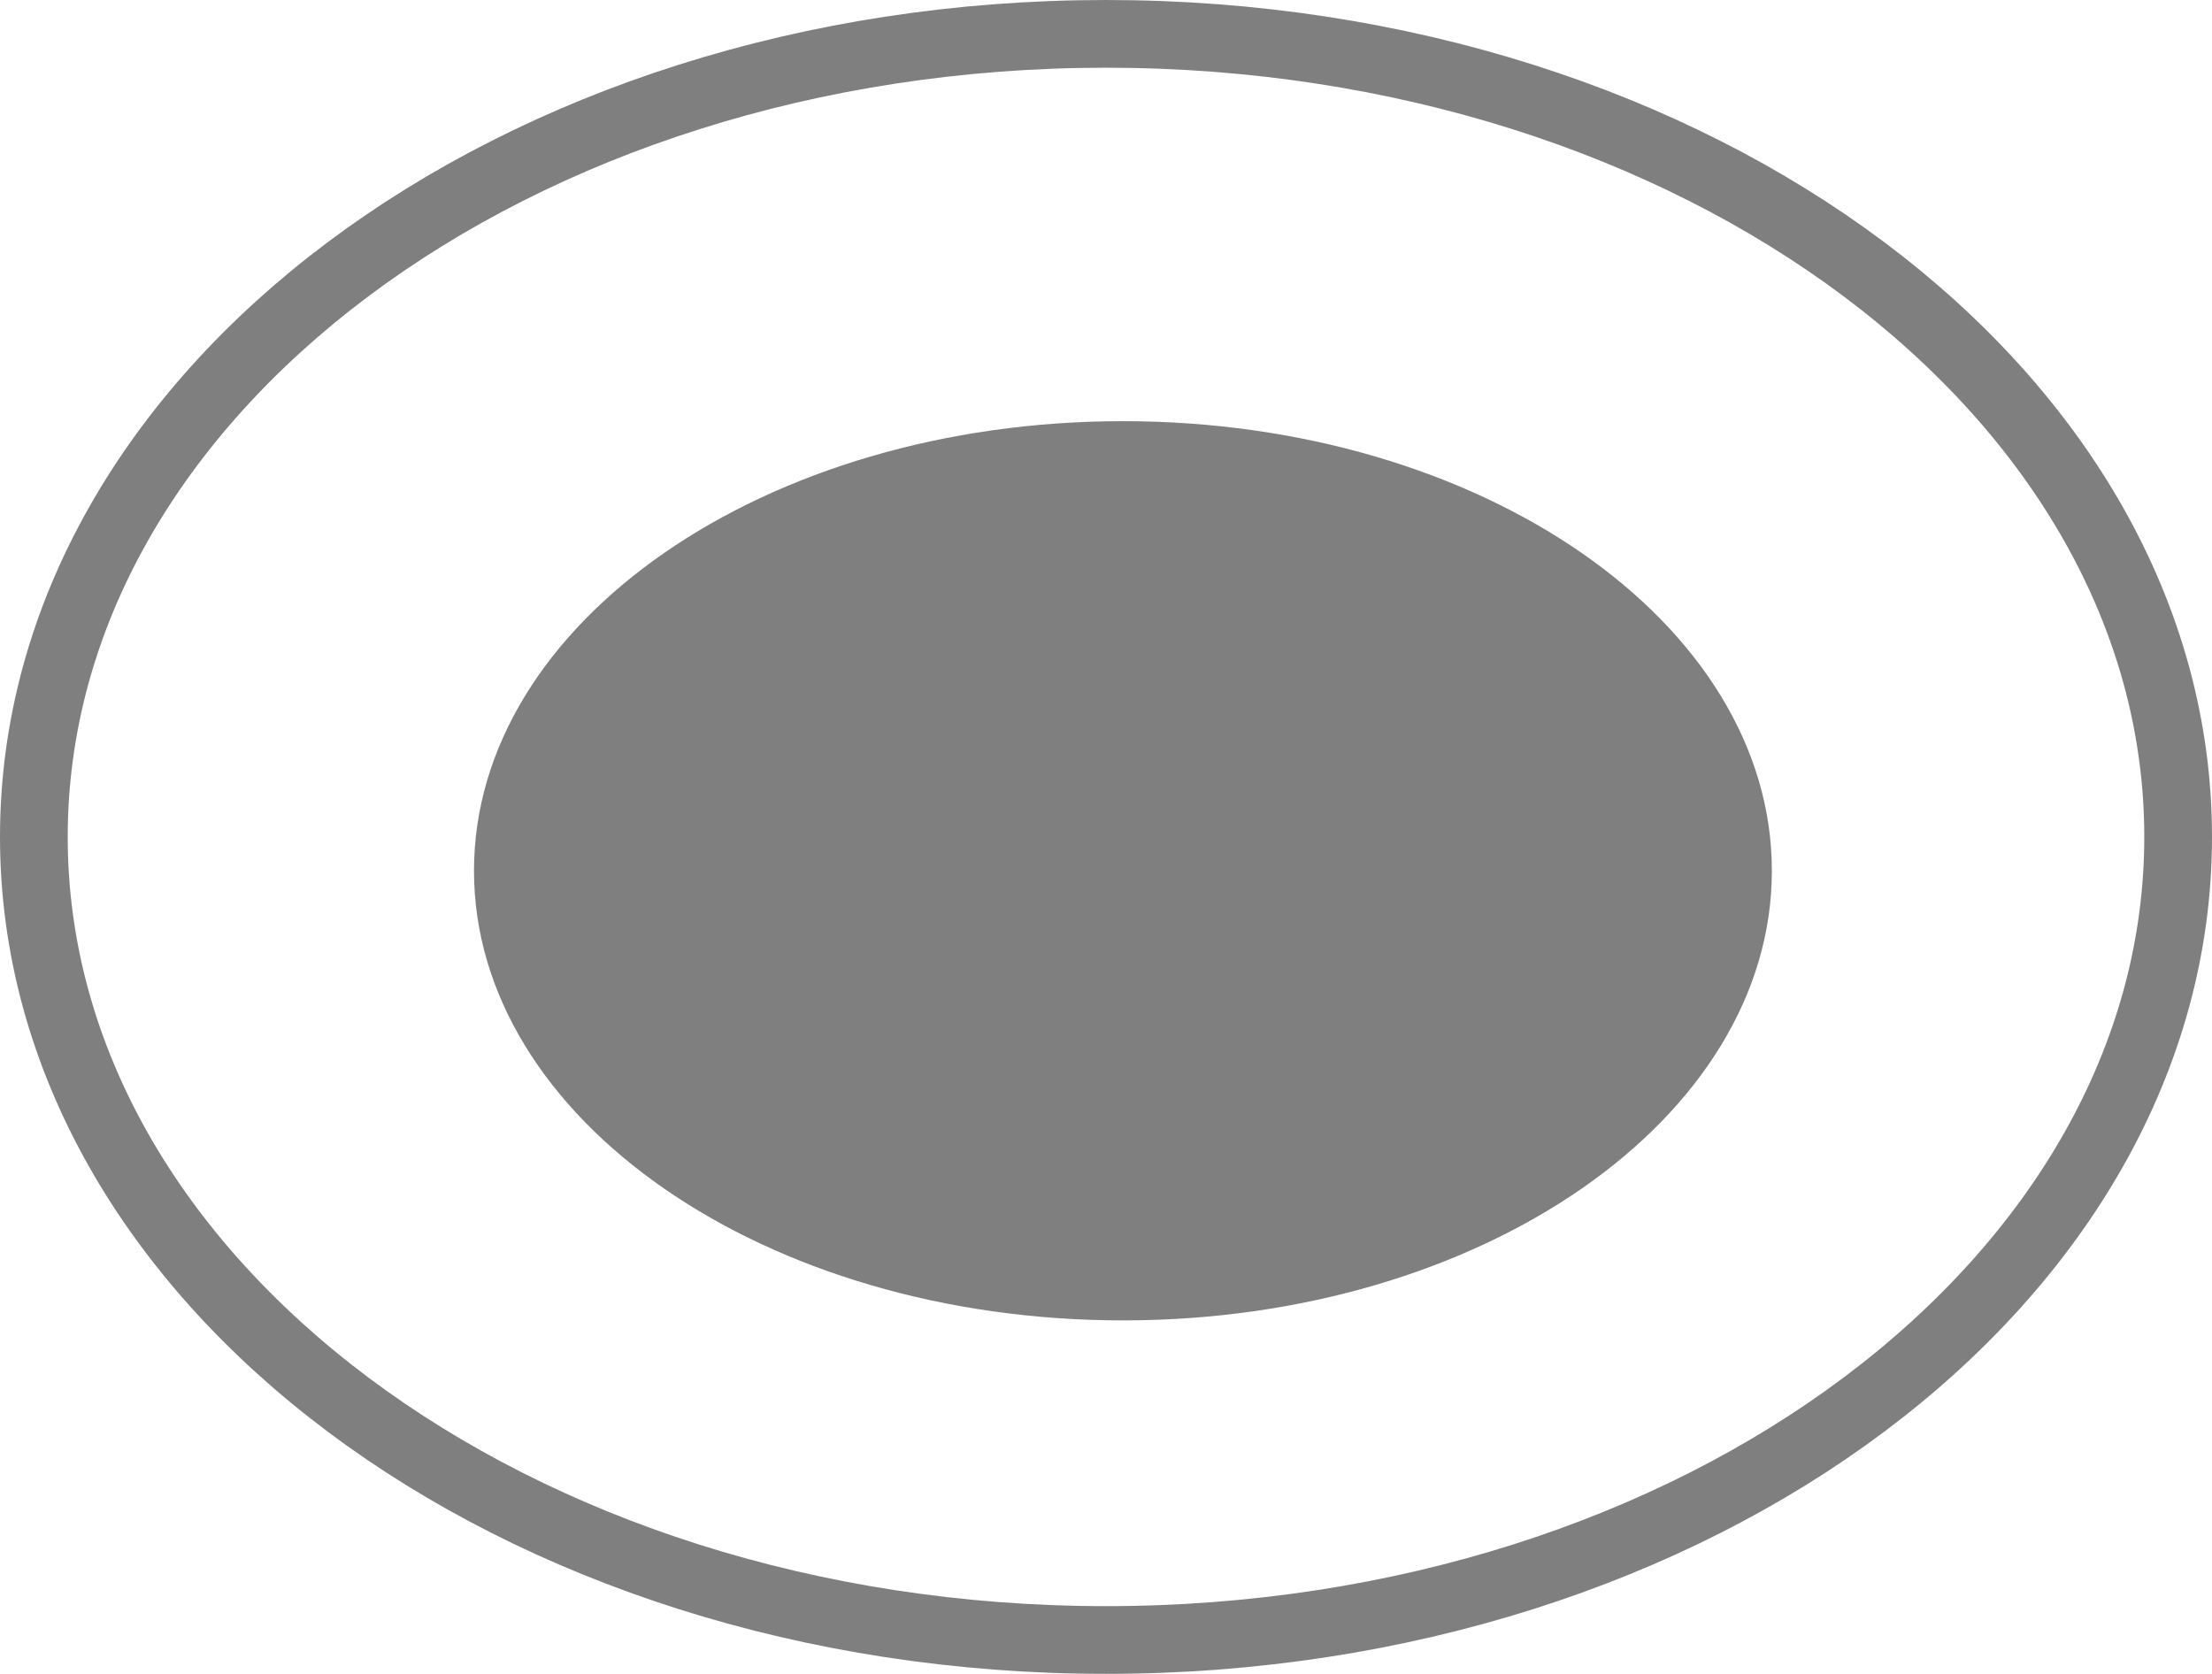 <svg version="1.1" xmlns="http://www.w3.org/2000/svg" xmlns:xlink="http://www.w3.org/1999/xlink" width="490" height="370.8" viewBox="0,0,490,370.8"><g transform="translate(7.5,4.3)"><g data-paper-data="{&quot;isPaintingLayer&quot;:true}" fill-rule="nonzero" stroke-linecap="butt" stroke-linejoin="miter" stroke-miterlimit="10" stroke-dasharray="" stroke-dashoffset="0" style="mix-blend-mode: normal"><path d="M241.25,89c39.659,0 75.597,11.161 101.62,29.191c26.022,18.03 42.13,42.93 42.13,70.409c0,27.479 -16.108,52.379 -42.13,70.409c-26.023,18.03 -61.961,29.191 -101.62,29.191c-39.659,0 -75.597,-11.161 -101.62,-29.191c-26.022,-18.03 -42.13,-42.93 -42.13,-70.409c0,-27.479 16.108,-52.379 42.13,-70.409c26.023,-18.03 61.961,-29.191 101.62,-29.191z" fill="#7f7f7f" stroke="none" stroke-width="0"/><path d="M237.5,3.2c65.524,0 124.899,19.934 167.893,52.139c42.994,32.205 69.607,76.68 69.607,125.761c0,49.081 -26.613,93.556 -69.607,125.761c-42.994,32.205 -102.369,52.139 -167.893,52.139c-65.524,0 -124.899,-19.934 -167.893,-52.139c-42.994,-32.205 -69.607,-76.68 -69.607,-125.761c0,-49.081 26.613,-93.556 69.607,-125.761c42.994,-32.205 102.369,-52.139 167.893,-52.139z" fill="none" stroke="#7f7f7f" stroke-width="15"/></g></g></svg>